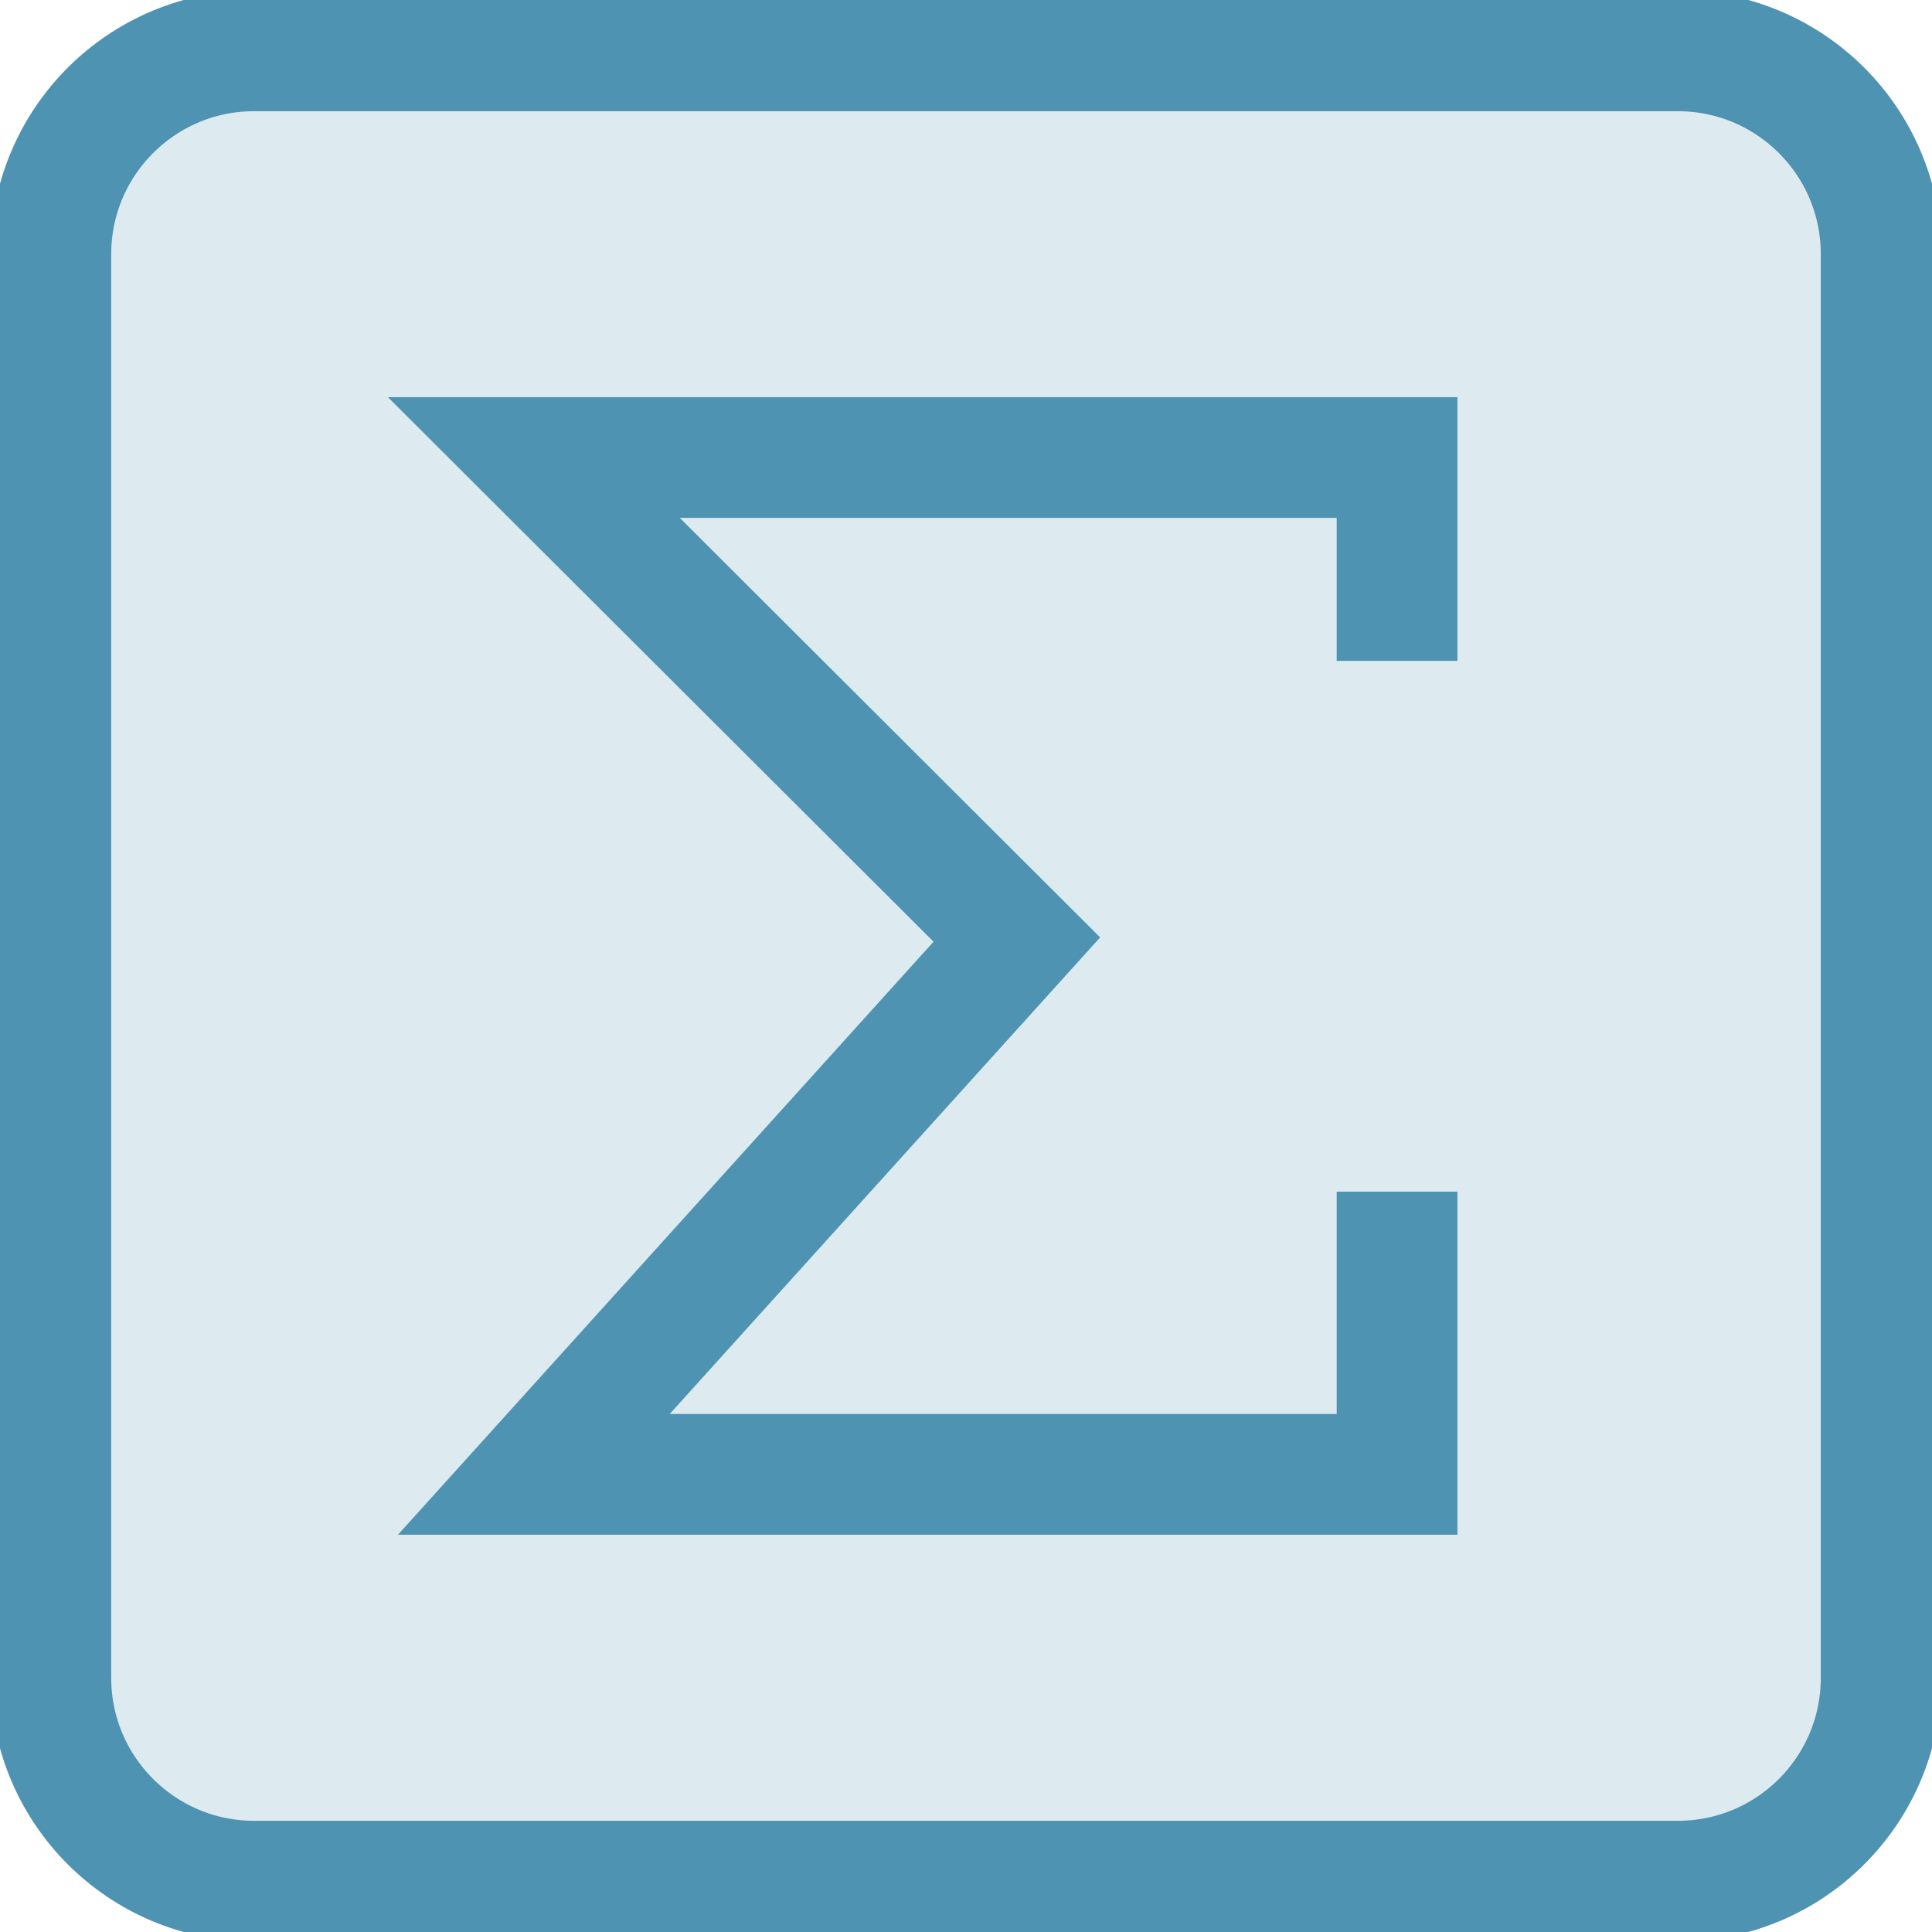 <svg width="16" height="16" viewBox="0 0 16 16" fill="none" xmlns="http://www.w3.org/2000/svg">
<g clip-path="url(#clip0_109_2798)">
<path d="M13.895 0.421H2.105C1.175 0.421 0.421 1.175 0.421 2.105V13.895C0.421 14.825 1.175 15.579 2.105 15.579H13.895C14.825 15.579 15.579 14.825 15.579 13.895V2.105C15.579 1.175 14.825 0.421 13.895 0.421Z" fill="#DDEBF0" stroke="#4E93B2" stroke-miterlimit="10"/>
<path d="M11.57 5.473V3.789H4.421L8.421 7.781L4.421 12.21H11.57V9.869" stroke="#4E93B2" stroke-miterlimit="10"/>
</g>
<defs>
<clipPath id="clip0_109_2798">
<rect width="16" height="16" fill="white"/>
</clipPath>
</defs>
</svg>
